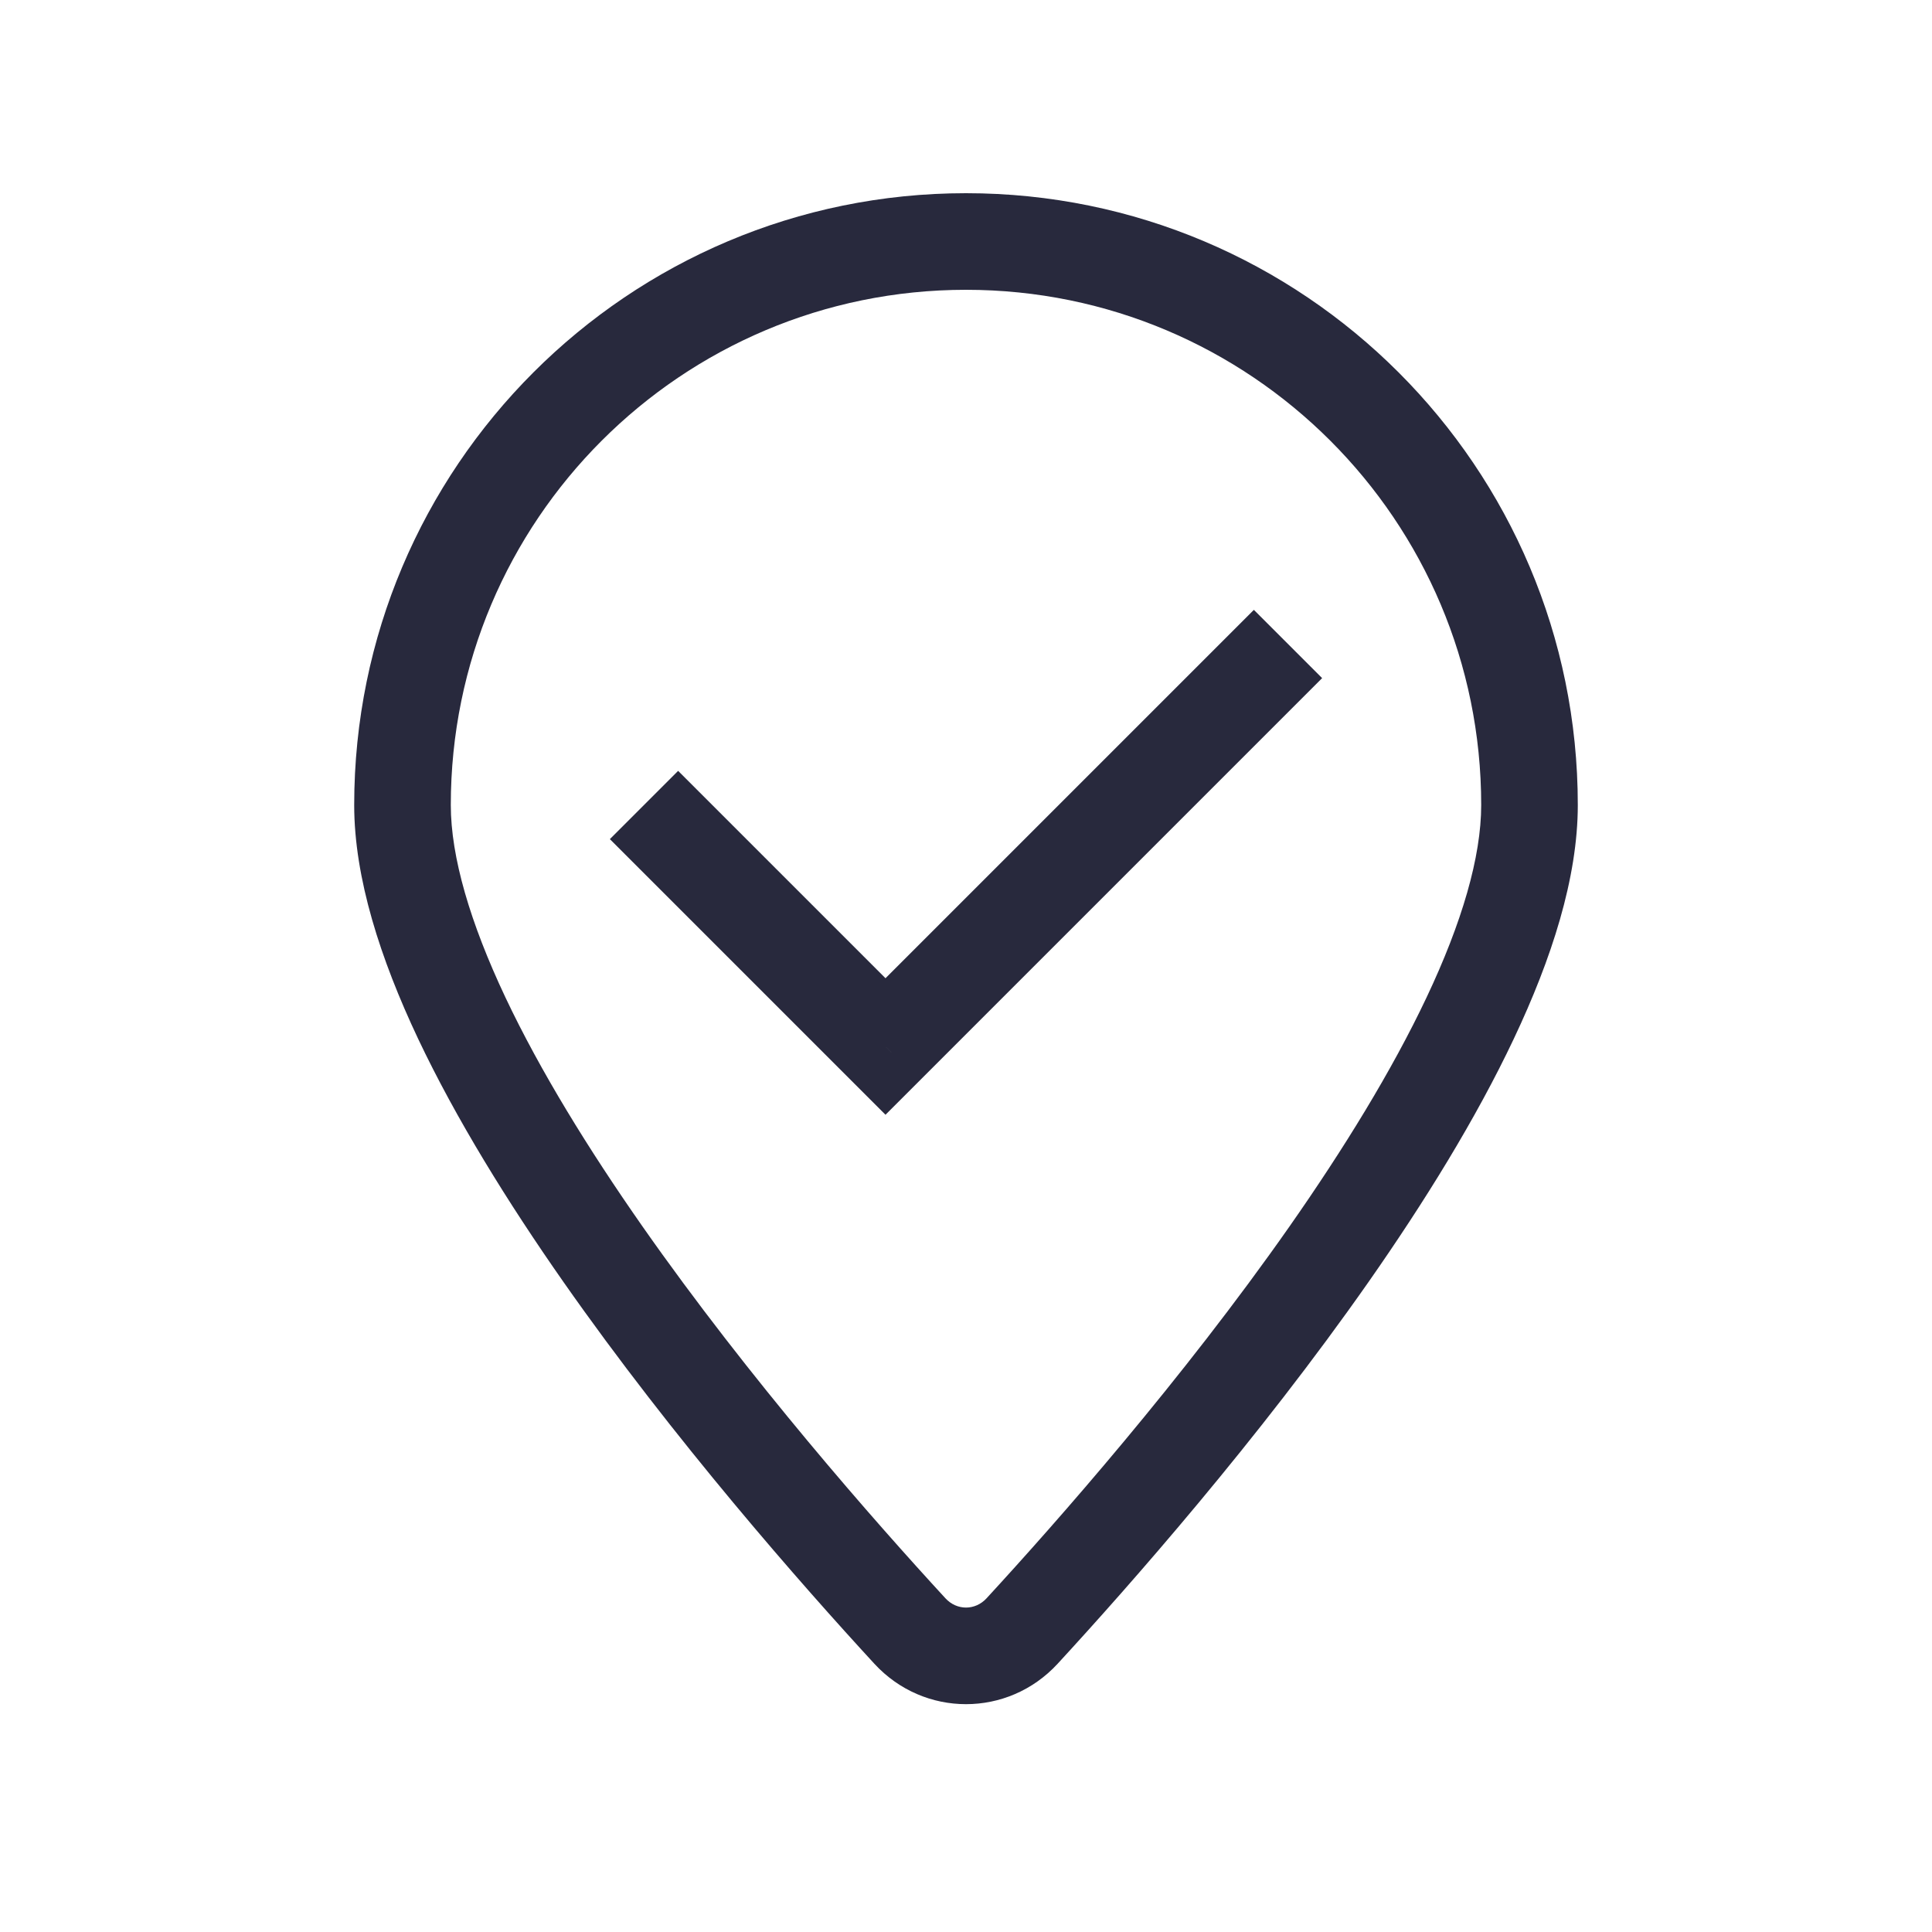<svg width="24" height="24" viewBox="0 0 24 24" fill="none" xmlns="http://www.w3.org/2000/svg">
<path d="M12.697 20.261L13.138 20.668L12.697 20.261ZM11.303 20.261L10.862 20.668L11.303 20.261ZM11 13L10.576 13.424L11 13.848L11.424 13.424L11 13ZM18.4 10C18.4 10.647 18.16 11.463 17.722 12.389C17.289 13.305 16.687 14.28 16.021 15.232C14.688 17.136 13.133 18.901 12.255 19.855L13.138 20.668C14.031 19.698 15.627 17.888 17.004 15.92C17.692 14.936 18.334 13.901 18.806 12.902C19.274 11.913 19.6 10.908 19.6 10H18.4ZM11.745 19.855C10.867 18.901 9.312 17.136 7.979 15.232C7.313 14.28 6.711 13.305 6.278 12.389C5.841 11.463 5.6 10.647 5.6 10H4.4C4.4 10.908 4.726 11.913 5.193 12.902C5.666 13.901 6.308 14.936 6.996 15.92C8.373 17.888 9.969 19.698 10.862 20.668L11.745 19.855ZM5.6 10C5.6 6.465 8.465 3.6 12 3.6V2.4C7.803 2.4 4.4 5.803 4.4 10H5.6ZM12 3.6C15.535 3.6 18.4 6.465 18.4 10H19.6C19.6 5.803 16.197 2.4 12 2.4V3.6ZM12.255 19.855C12.114 20.008 11.886 20.008 11.745 19.855L10.862 20.668C11.479 21.337 12.521 21.337 13.138 20.668L12.255 19.855ZM7.576 10.424L10.576 13.424L11.424 12.576L8.424 9.576L7.576 10.424ZM11.424 13.424L16.424 8.424L15.576 7.576L10.576 12.576L11.424 13.424Z" fill="#28293D"/>
</svg>
